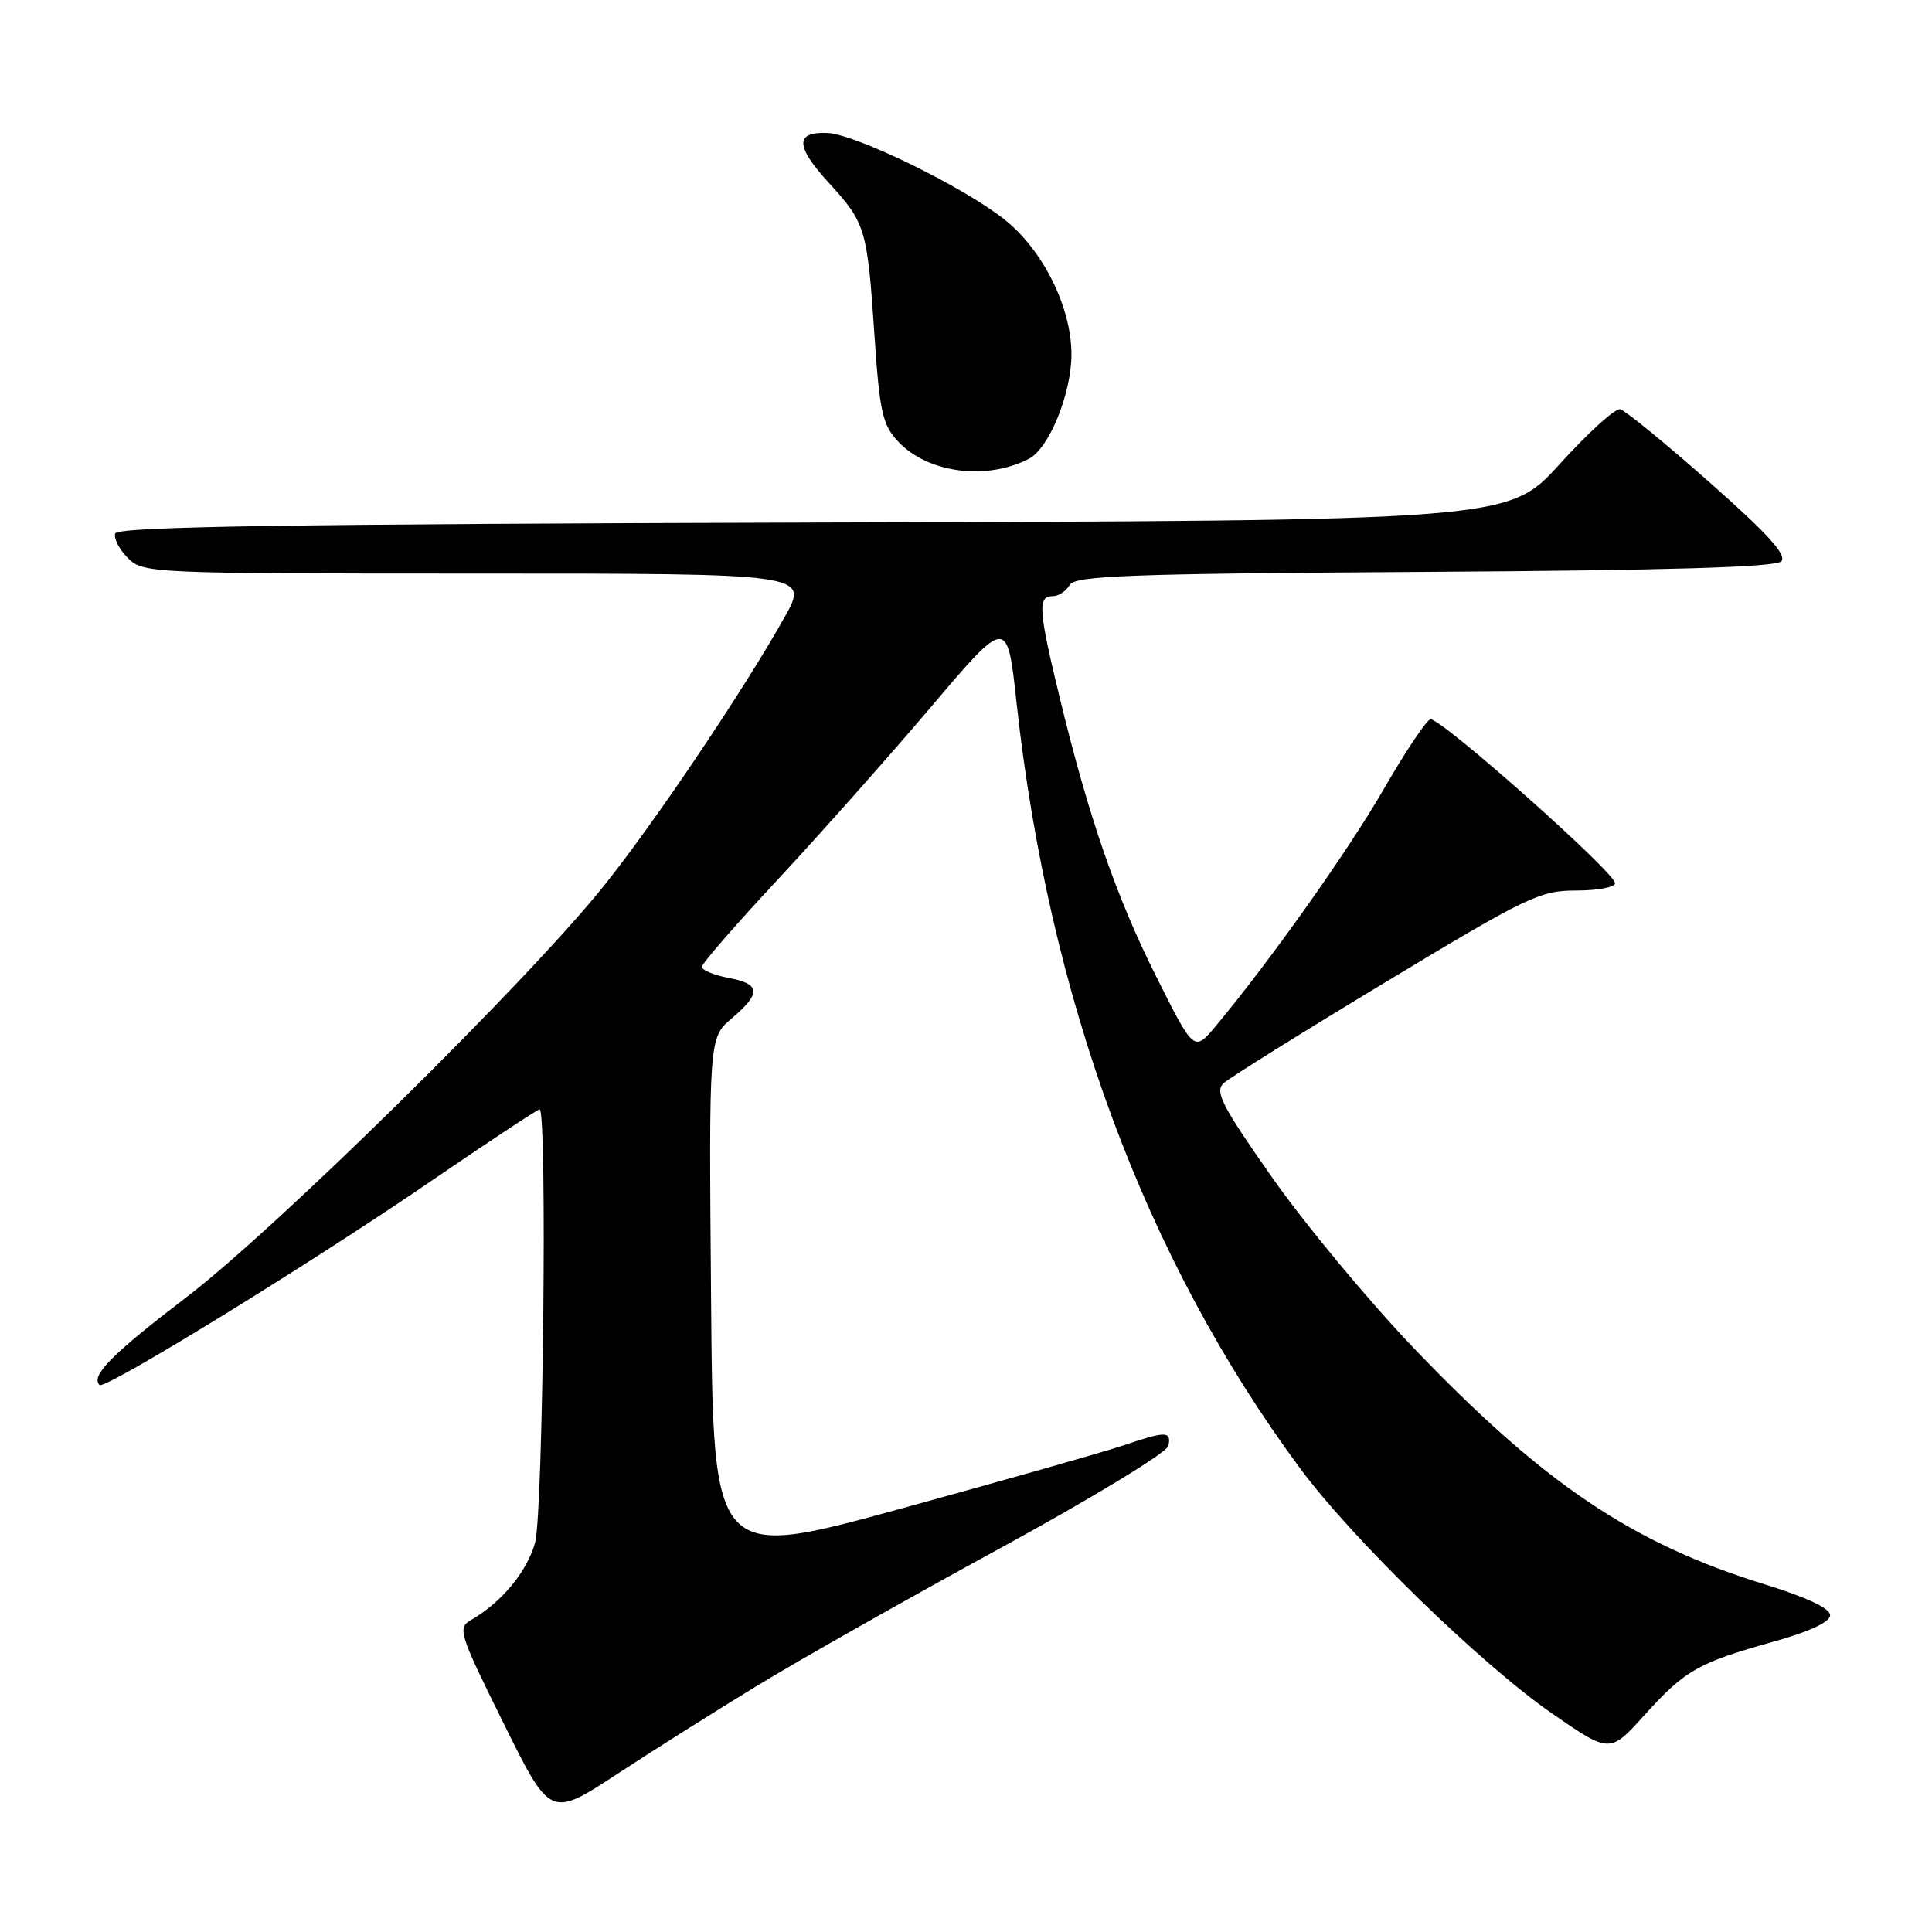 <?xml version="1.0" encoding="UTF-8" standalone="no"?>
<!DOCTYPE svg PUBLIC "-//W3C//DTD SVG 1.1//EN" "http://www.w3.org/Graphics/SVG/1.1/DTD/svg11.dtd" >
<svg xmlns="http://www.w3.org/2000/svg" xmlns:xlink="http://www.w3.org/1999/xlink" version="1.1" viewBox="0 0 256 256">
 <g >
 <path fill="currentColor"
d=" M 100.50 223.26 C 106.00 219.91 120.40 211.76 132.50 205.16 C 144.76 198.47 154.64 192.46 154.82 191.58 C 155.22 189.62 154.50 189.61 148.93 191.50 C 146.49 192.33 133.25 196.09 119.50 199.87 C 94.50 206.73 94.50 206.73 94.22 172.12 C 93.93 137.50 93.93 137.50 96.97 134.93 C 100.90 131.59 100.79 130.37 96.50 129.57 C 94.58 129.20 93.00 128.55 93.00 128.12 C 93.00 127.68 97.55 122.45 103.11 116.49 C 108.66 110.52 117.77 100.27 123.34 93.70 C 133.46 81.76 133.46 81.76 134.70 93.13 C 138.99 132.38 151.71 166.74 172.22 194.50 C 179.19 203.93 196.27 220.55 205.66 227.05 C 213.32 232.34 213.32 232.34 217.91 227.25 C 223.29 221.30 224.99 220.33 235.00 217.53 C 239.80 216.19 242.50 214.92 242.50 214.02 C 242.50 213.12 239.40 211.66 233.98 209.98 C 216.27 204.53 204.50 196.60 187.17 178.46 C 181.23 172.24 172.85 162.13 168.55 156.00 C 161.95 146.60 160.94 144.65 162.11 143.55 C 162.87 142.84 172.55 136.80 183.60 130.13 C 202.38 118.80 204.04 118.00 208.85 118.00 C 211.68 118.00 214.00 117.57 214.00 117.03 C 214.00 115.60 190.71 94.93 189.52 95.31 C 188.96 95.49 186.18 99.66 183.35 104.57 C 178.66 112.71 168.35 127.26 161.10 135.95 C 158.22 139.40 158.22 139.40 153.23 129.45 C 147.89 118.79 144.32 108.49 140.43 92.50 C 137.61 80.89 137.47 79.00 139.45 79.00 C 140.25 79.00 141.27 78.34 141.72 77.53 C 142.43 76.28 149.33 76.02 188.72 75.78 C 220.94 75.58 235.24 75.16 236.01 74.39 C 236.83 73.57 234.30 70.78 226.50 63.89 C 220.65 58.72 215.34 54.38 214.69 54.23 C 214.03 54.07 210.44 57.33 206.69 61.47 C 199.88 68.99 199.88 68.99 107.77 69.24 C 37.75 69.44 15.57 69.78 15.27 70.69 C 15.05 71.34 15.80 72.80 16.94 73.94 C 18.96 75.96 19.89 76.00 63.10 76.00 C 107.19 76.00 107.19 76.00 103.98 81.75 C 98.61 91.35 86.72 109.03 79.92 117.50 C 69.78 130.13 36.63 162.78 24.69 171.90 C 14.84 179.42 11.98 182.31 13.19 183.52 C 13.87 184.20 40.94 167.56 56.75 156.75 C 64.59 151.39 71.22 147.00 71.50 147.00 C 72.53 147.00 71.97 200.55 70.90 204.42 C 69.84 208.23 66.46 212.33 62.46 214.63 C 60.59 215.71 60.78 216.32 66.71 228.31 C 72.92 240.86 72.92 240.86 81.71 235.11 C 86.54 231.94 95.00 226.61 100.50 223.26 Z  M 136.34 60.79 C 139.01 59.41 141.95 52.19 141.97 47.00 C 141.99 40.75 138.21 33.13 133.08 29.07 C 127.62 24.74 113.37 17.78 109.64 17.62 C 105.33 17.44 105.38 19.37 109.80 24.20 C 114.71 29.56 114.92 30.28 115.87 44.44 C 116.56 54.63 116.93 56.29 119.02 58.52 C 122.94 62.69 130.69 63.71 136.34 60.79 Z "/>
</g>
</svg>